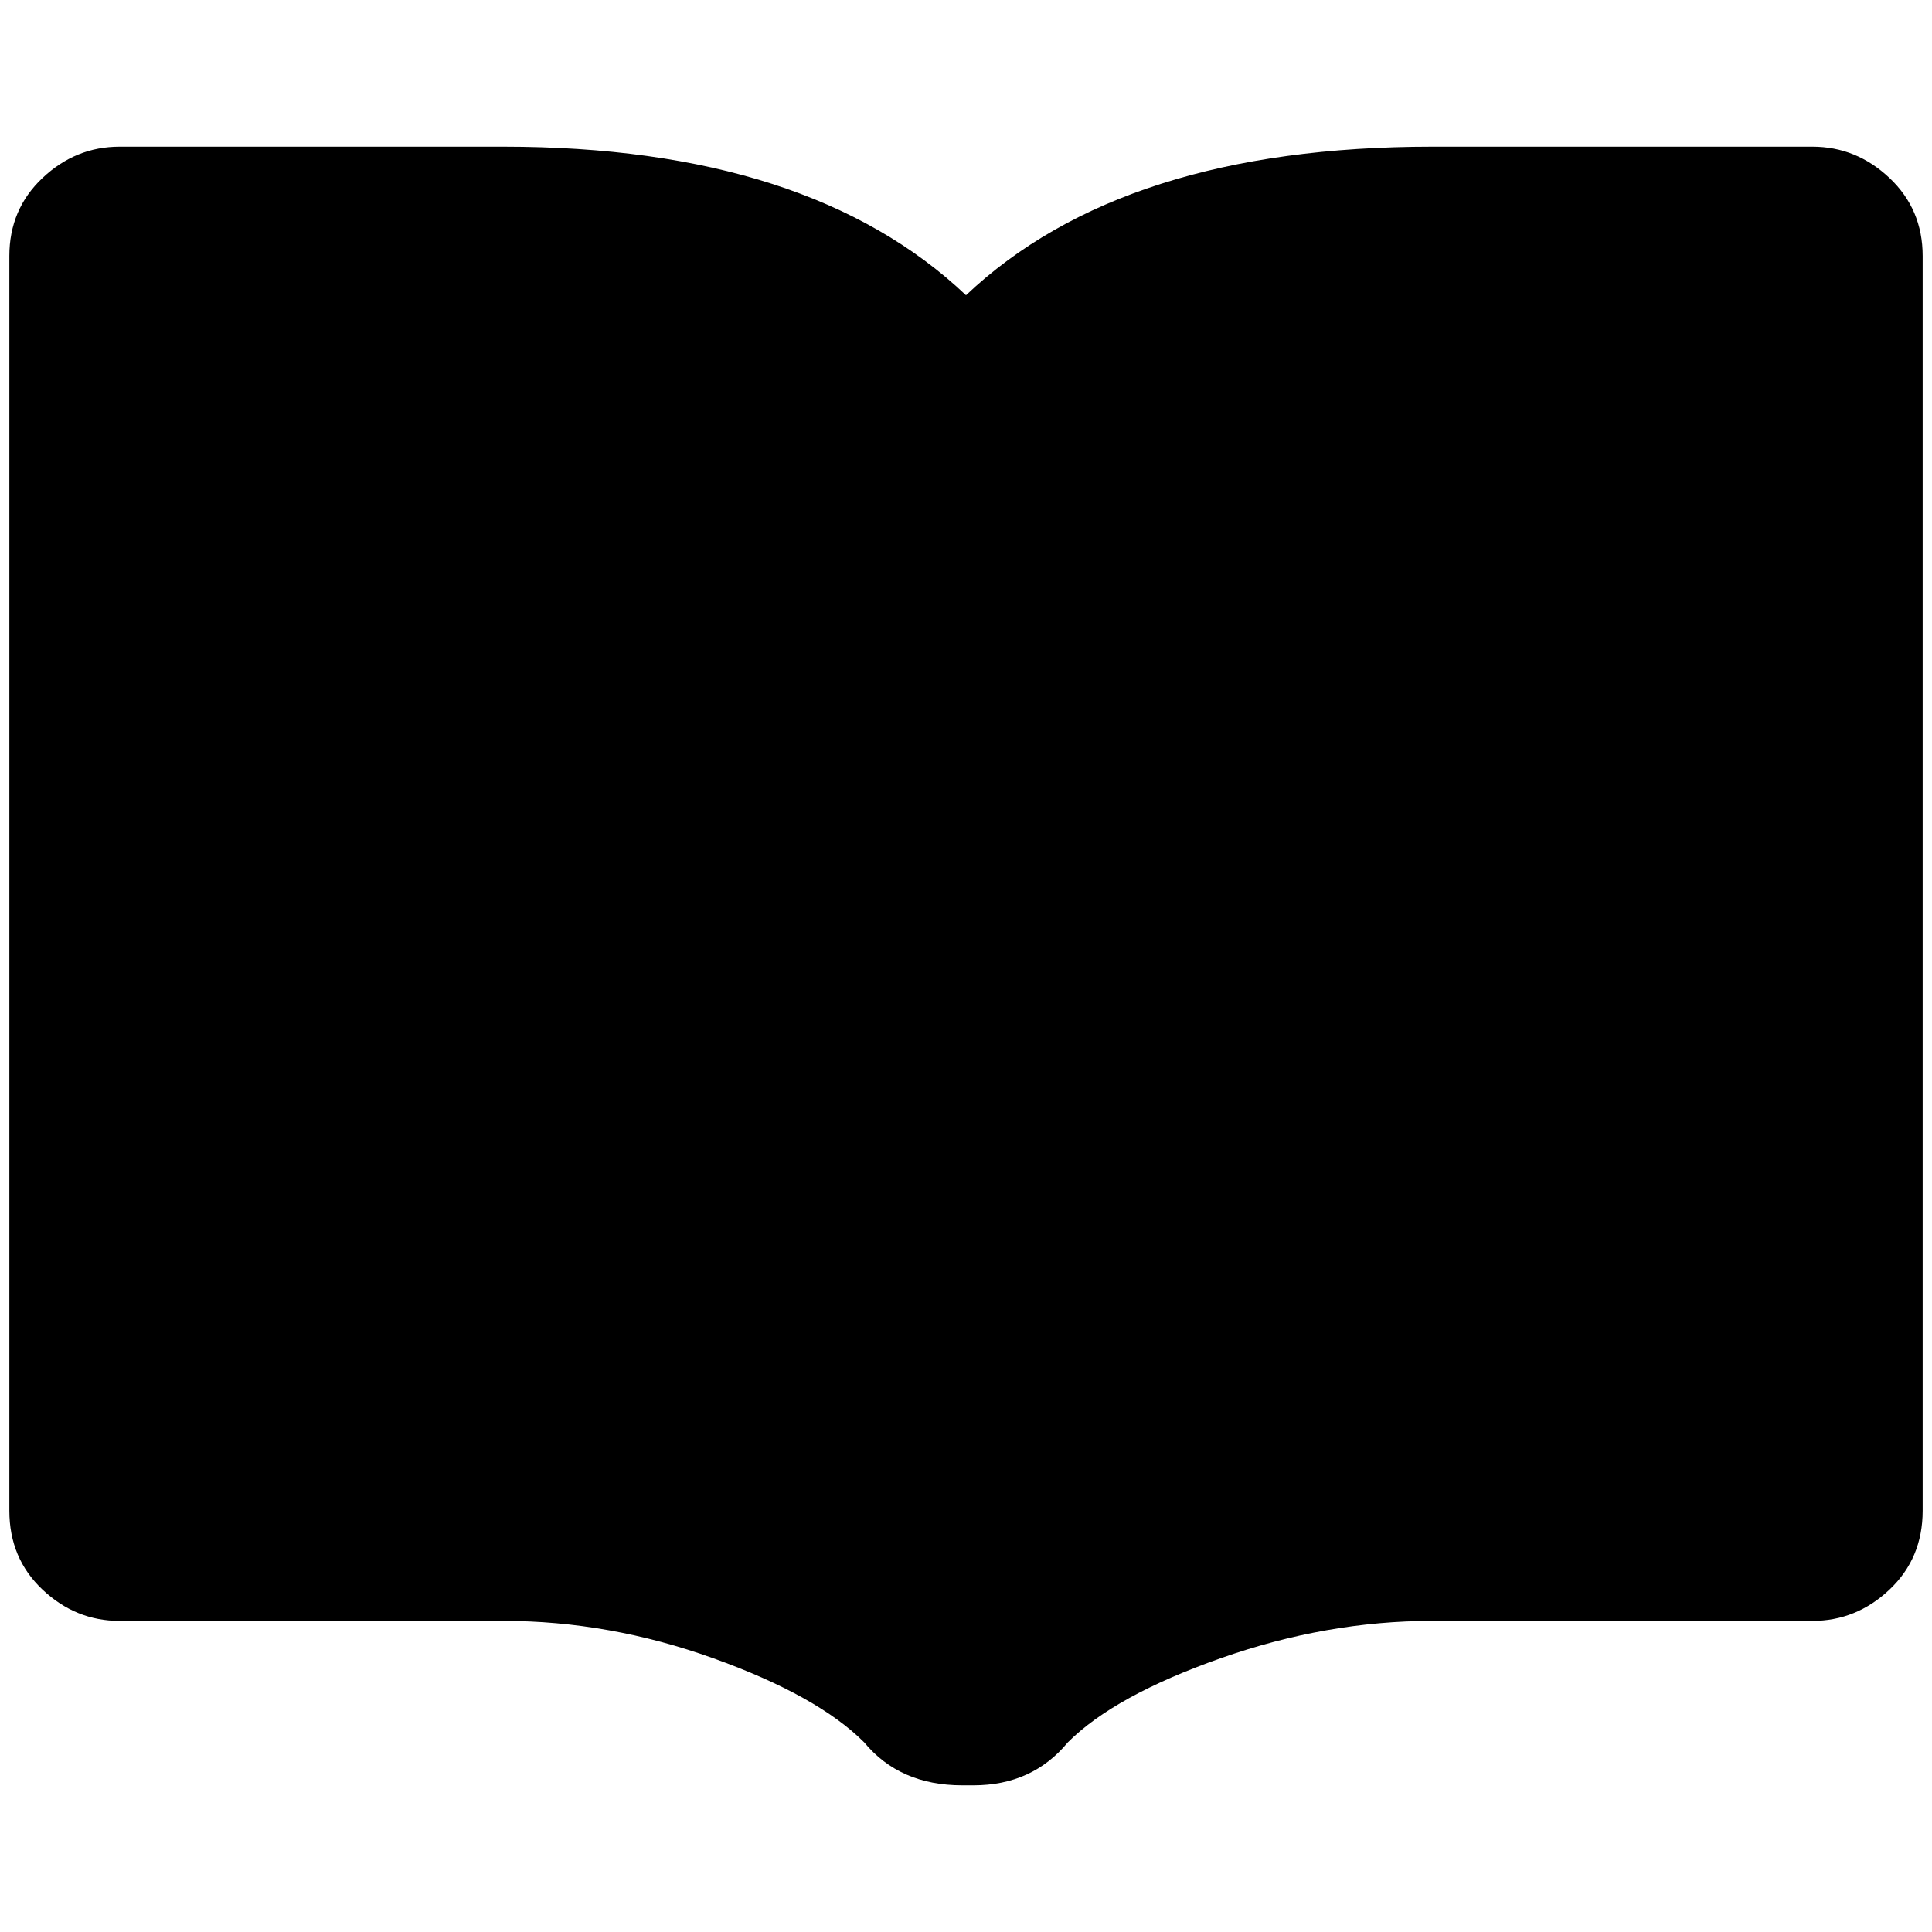 <?xml version="1.0" standalone="no"?>
<!DOCTYPE svg PUBLIC "-//W3C//DTD SVG 1.1//EN" "http://www.w3.org/Graphics/SVG/1.1/DTD/svg11.dtd" >
<svg xmlns="http://www.w3.org/2000/svg" xmlns:xlink="http://www.w3.org/1999/xlink" version="1.1" width="2048" height="2048" viewBox="-10 0 2068 2048">
   <path fill="currentColor"
d="M1930 147h-407q-331 0 -499 159q-168 -159 -495 -159h-411q-47 0 -82.5 33.5t-35.5 83.5v1343q0 51 35.5 84.5t82.5 33.5h411q113 0 224.5 40t161.5 90q38 46 105 46h12q63 0 101 -46q50 -50 163.5 -90t226.5 -40h407q47 0 82.5 -33.5t35.5 -84.5v-1343
q0 -50 -35.5 -83.5t-82.5 -33.5z" />
</svg>
